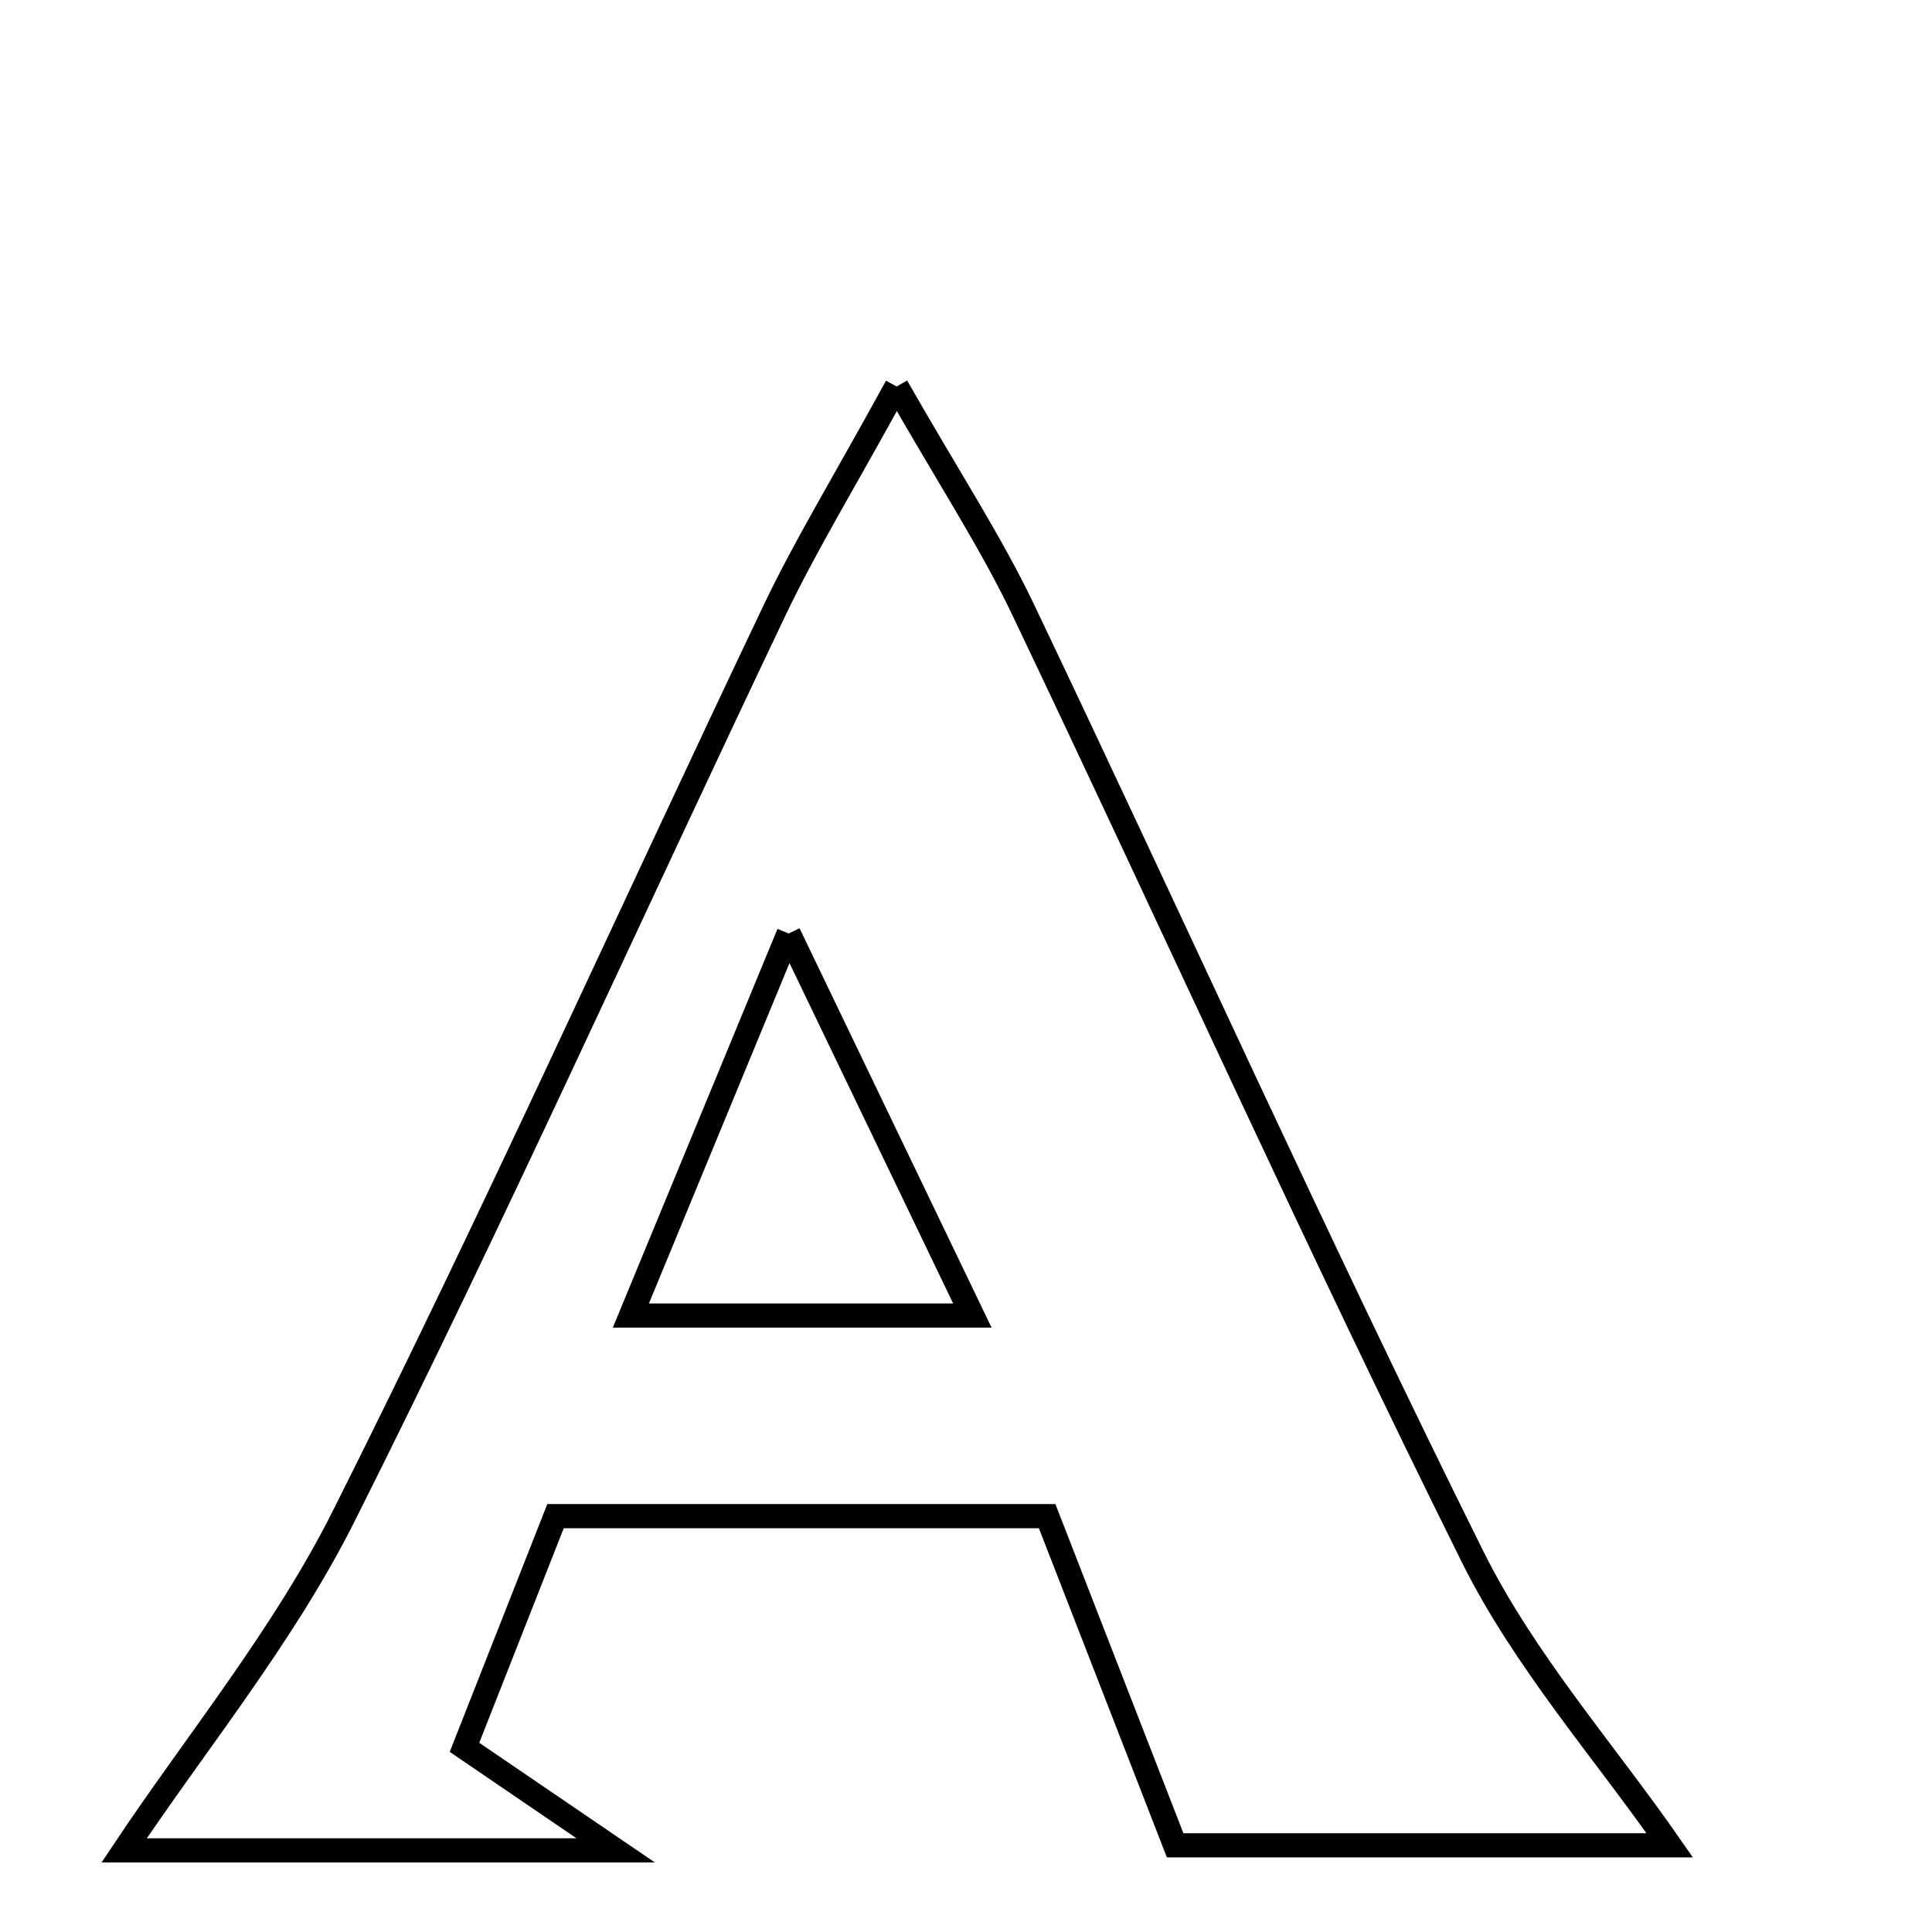 <svg xmlns="http://www.w3.org/2000/svg" viewBox="0.0 0.0 24.0 24.0" height="200px" width="200px"><path fill="none" stroke="black" stroke-width=".3" stroke-opacity="1.0"  filling="0" d="M11.138 4.801 C11.797 5.954 12.312 6.739 12.712 7.578 C14.58 11.495 16.362 15.453 18.293 19.338 C18.938 20.635 19.933 21.758 20.742 22.923 C18.798 22.923 16.583 22.923 14.598 22.923 C14.063 21.547 13.559 20.251 13.008 18.834 C10.979 18.834 9.024 18.834 6.901 18.834 C6.557 19.706 6.201 20.611 5.77 21.706 C6.478 22.189 6.935 22.501 7.648 22.986 C5.302 22.986 3.315 22.986 1.542 22.986 C2.43 21.654 3.518 20.33 4.268 18.837 C6.133 15.124 7.836 11.33 9.624 7.577 C10.003 6.782 10.466 6.027 11.138 4.801"></path>
<path fill="none" stroke="black" stroke-width=".3" stroke-opacity="1.0"  filling="0" d="M9.797 11.596 C10.638 13.344 11.295 14.712 12.079 16.342 C10.552 16.342 9.342 16.342 7.837 16.342 C8.493 14.755 9.04 13.43 9.797 11.596"></path></svg>